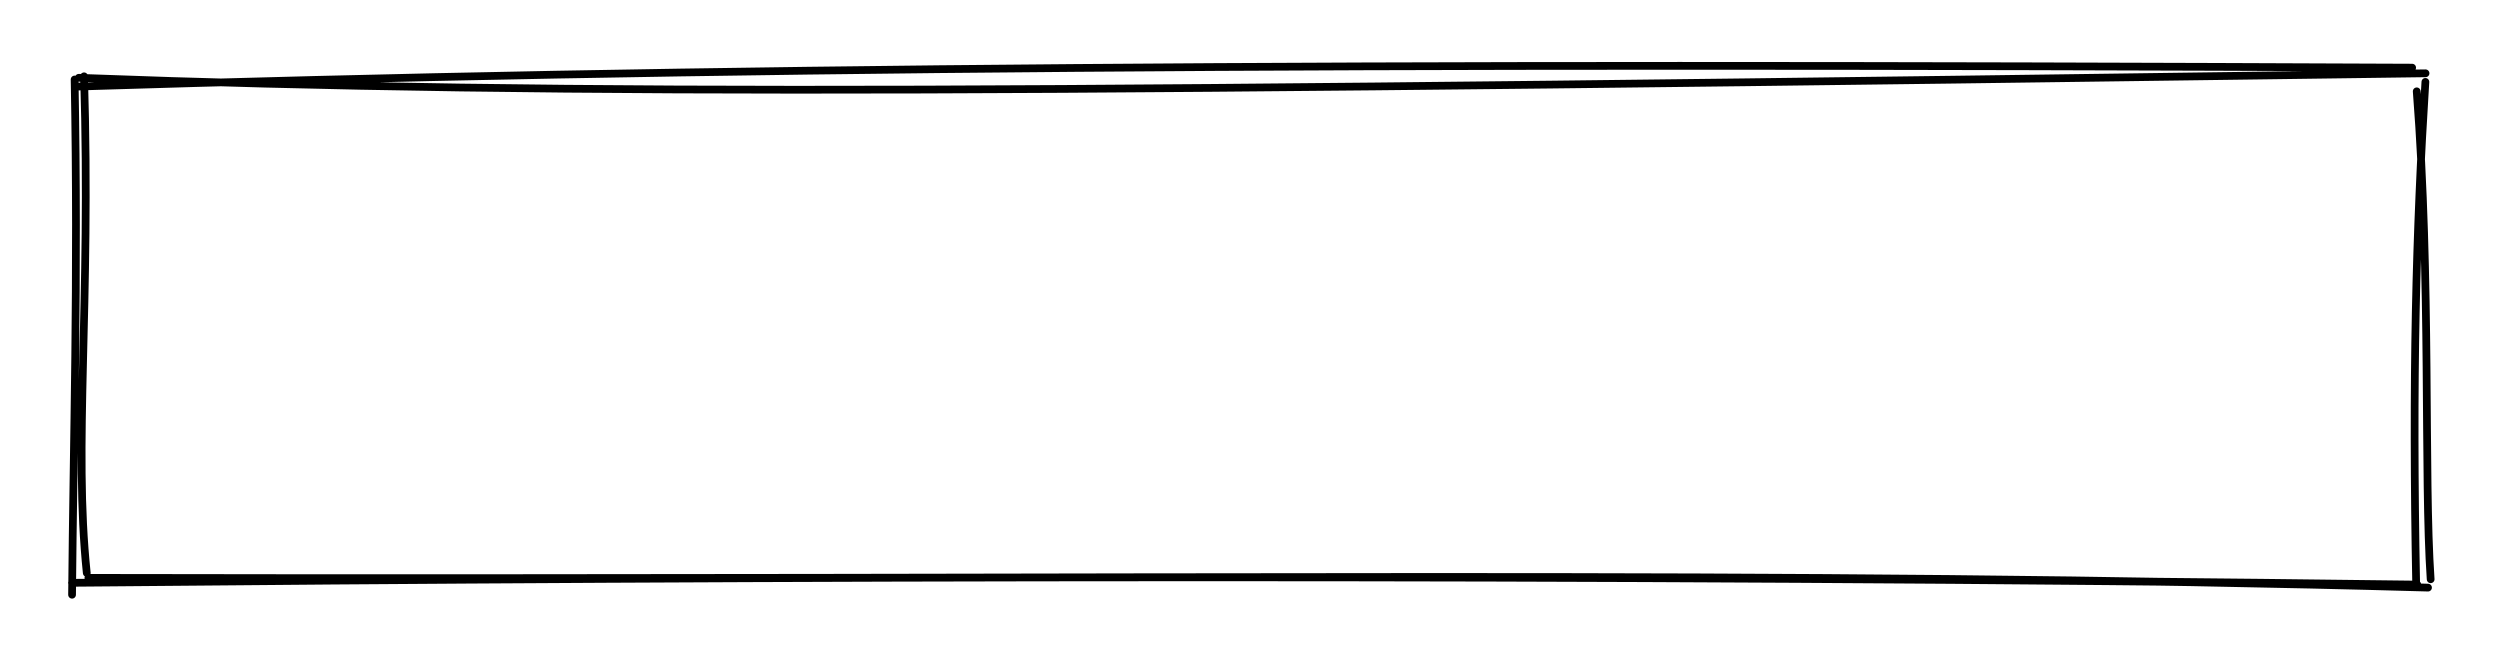 <svg version="1.1" xmlns="http://www.w3.org/2000/svg" viewBox="0 0 323 86" width="646" height="172">
  <!-- svg-source:excalidraw -->
  <!-- payload-type:application/vnd.excalidraw+json --><!-- payload-version:2 --><!-- payload-start -->eyJ2ZXJzaW9uIjoiMSIsImVuY29kaW5nIjoiYnN0cmluZyIsImNvbXByZXNzZWQiOnRydWUsImVuY29kZWQiOiJ4nGVSTU/jMFx1MDAxML3zK1wic4WSNM1He9yFw0r7ceiKXG5cdTAwMTBCbjJNTIxt2Vx1MDAwZaVU/e+MXHUwMDFkXHUwMDE0l+KDpXlvZt7zePZnUUTsTlx1MDAwMVlEXHUwMDA03irKWa3pllxcOPxcdTAwMTW0YVIgNfWxkb2ufGZrrTKLqyuq1KRhdi1lN6nky1BcdTAwMDZcdTAwMWNeQFiDiVx1MDAwZlx1MDAxOEfR3t9HQlx1MDAxYSpLRcPBXHUwMDE3eCpoJUl5iv6VwuuWZZGWRZYnY1x1MDAwMjPXKGehRnZDuYHAOIjc9vHl+ul3cbf606jL/zf3/66fp0F1wzhf2lx1MDAxZFx1MDAxZlx1MDAxZUWrttdHnozVsoNcdTAwMTWrbet8neBjnZE4tFClZd+0XHUwMDAyjPlSI1x1MDAxNa2Y3Tksjkd0XHUwMDE4wlwiXG7IXHUwMDFiRmk2XHUwMDFmY1eRXHUwMDE3k1mMJ8mmWVmU81x1MDAxMyM/JZfaXHUwMDE5OY/9XHRW1rTqXHUwMDFh9CPqMcdqKoyiXHUwMDFhPyjkbT+fmMbpiLXAmtY69TzogVx1MDAxZnRcdTAwMTbPXHUwMDBiNDItRsKJqF+1//LH0zm1VKvPeVx1MDAxMOOCI4PO283RvoTiXtV0+NckL2ZOLp3H+WzkOVx1MDAxM1x1MDAxZJKi5zxgsurCKnj0gLdvSnBXl1x1MDAxNltcIj0sJLpm9ZK9w5c25JXB9sf3wZ1v/CGYdPD9cHfAed5cdTAwMWbOXHUwMDBlXHUwMDFmZc3bXHUwMDE4In0=<!-- payload-end -->
  <defs>
    <style>
      @font-face {
        font-family: "Virgil";
        src: url("https://unpkg.com/@excalidraw/excalidraw@0.13.0/dist/excalidraw-assets/Virgil.woff2");
      }
      @font-face {
        font-family: "Cascadia";
        src: url("https://unpkg.com/@excalidraw/excalidraw@0.13.0/dist/excalidraw-assets/Cascadia.woff2");
      }
    </style>
  </defs>
  <rect x="0" y="0" width="323" height="86" fill="#ffffff"/><g stroke-linecap="round" transform="translate(10 10) rotate(0 151.5 33)"><path d="M-0.14 1.19 C81.57 -1.36, 161.81 -1.87, 301.65 -1.26 M0.18 0.05 C63.67 2.43, 126.64 1.92, 303.38 -0.53 M302.24 1.8 C304.13 26.15, 303.14 51.5, 304.04 64.84 M303.36 0.58 C302.14 20.07, 301.66 38.7, 302.17 65.53 M303.7 65.92 C222.5 63.65, 141.04 64.93, 1.42 64.66 M302.32 65.53 C195.61 64.16, 86.57 64.47, -0.7 65.3 M1.21 64.03 C-0.51 47.38, 1.76 29.83, 0.86 -0.14 M-0.69 66.84 C-0.52 47.04, 0.12 26.59, -0.36 0.27" stroke="#000000" stroke-width="1" fill="none"/></g></svg>